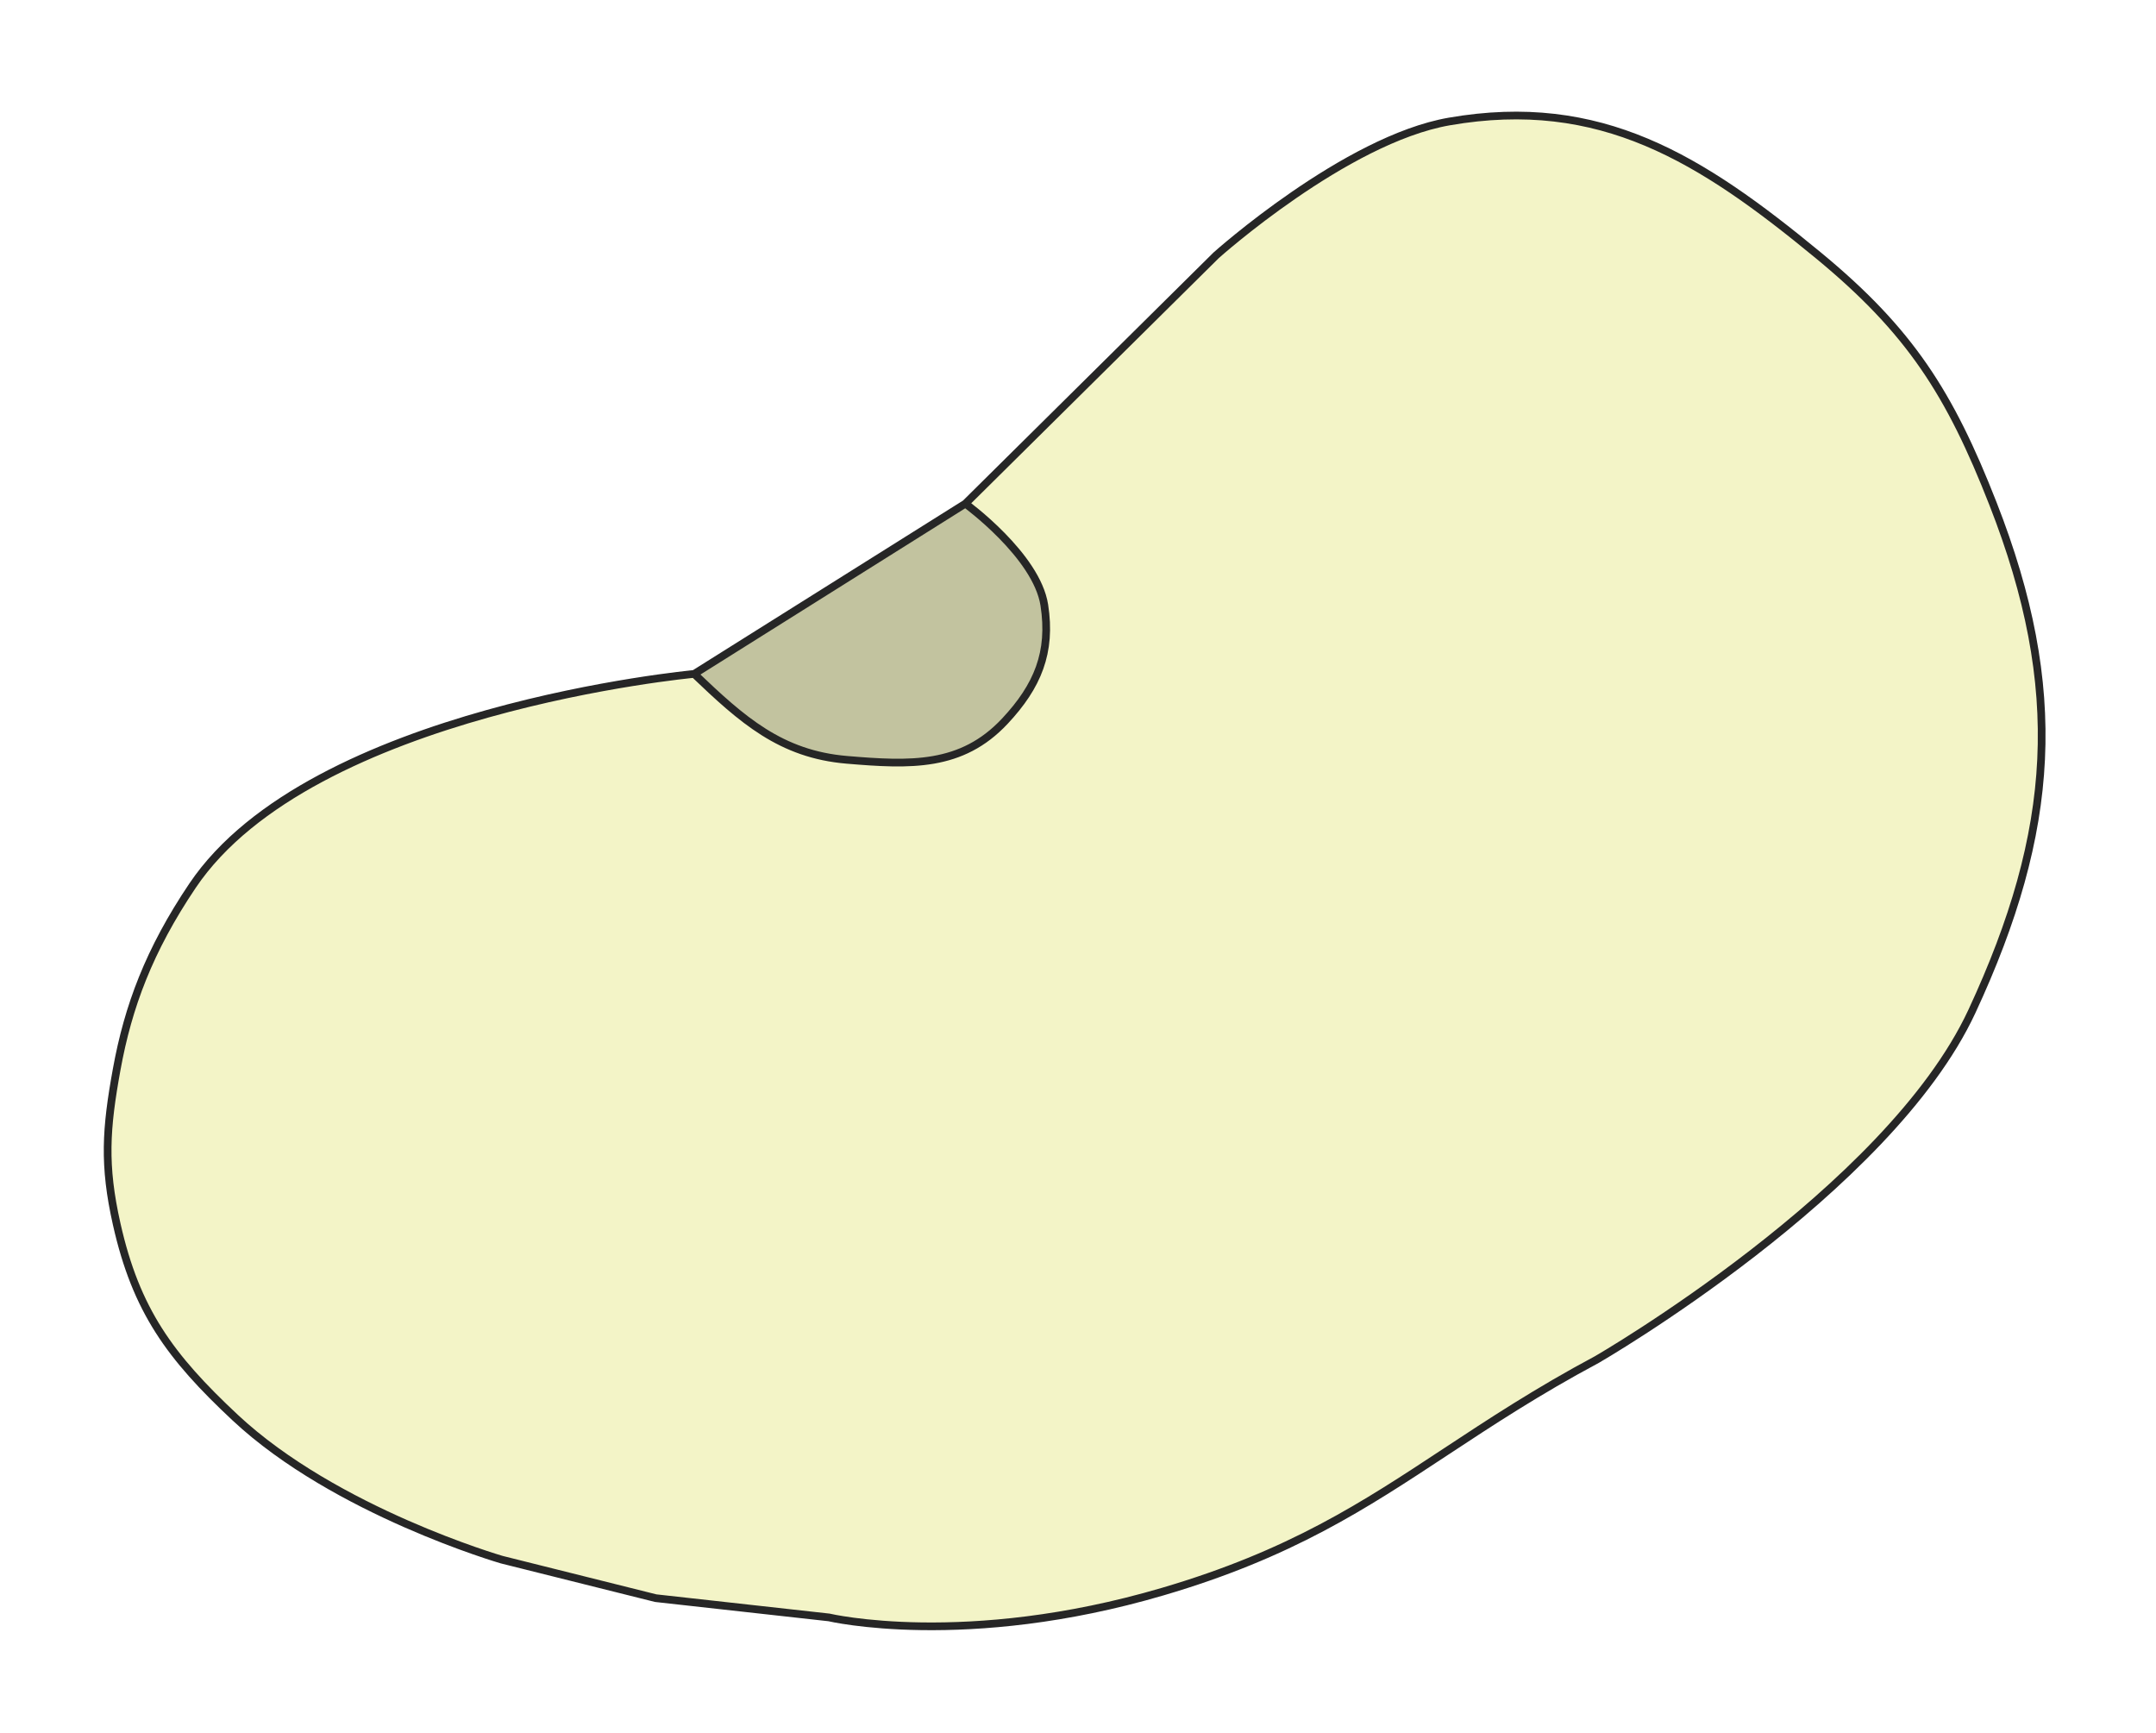 <svg width="56" height="45" viewBox="0 0 56 45" fill="none" xmlns="http://www.w3.org/2000/svg">
    <g filter="url(#filter0_d_16_4)">
        <path
            d="M31.59 5.628L25.075 12.078C25.075 12.078 26.925 13.424 27.125 14.713C27.316 15.941 26.95 16.819 26.1 17.727C24.973 18.93 23.642 18.869 21.999 18.731C20.279 18.587 19.278 17.692 18.031 16.5C18.031 16.5 8.085 17.418 5 22C3.875 23.671 3.328 25.134 3.031 26.768C2.75 28.312 2.686 29.256 3.031 30.787C3.536 33.031 4.417 34.23 6.107 35.81C8.718 38.251 13.031 39.5 13.031 39.5L17.031 40.5L21.531 41C21.531 41 25.075 41.837 30.201 40.33C33.526 39.353 35.429 38.098 37.558 36.694C38.712 35.934 39.931 35.13 41.479 34.303C41.479 34.303 49.048 29.934 51.219 25.261C53.398 20.572 53.65 16.888 51.765 12.078C50.646 9.221 49.616 7.597 47.226 5.628C44.172 3.112 41.572 1.473 37.643 2.155C34.946 2.624 31.59 5.628 31.59 5.628Z"
            fill="#F3F4C7" />
        <path
            d="M25.075 12.078L18.031 16.5C19.278 17.692 20.279 18.587 21.999 18.731C23.642 18.869 24.973 18.93 26.1 17.727C26.95 16.819 27.316 15.941 27.125 14.713C26.925 13.424 25.075 12.078 25.075 12.078Z"
            fill="#F3F4C7" />
        <path
            d="M25.075 12.078L18.031 16.5C19.278 17.692 20.279 18.587 21.999 18.731C23.642 18.869 24.973 18.93 26.1 17.727C26.95 16.819 27.316 15.941 27.125 14.713C26.925 13.424 25.075 12.078 25.075 12.078Z"
            fill="black" fill-opacity="0.2" />
        <path
            d="M18.031 16.5L25.075 12.078M18.031 16.5C19.278 17.692 20.279 18.587 21.999 18.731C23.642 18.869 24.973 18.93 26.1 17.727C26.95 16.819 27.316 15.941 27.125 14.713C26.925 13.424 25.075 12.078 25.075 12.078M18.031 16.5C18.031 16.5 8.085 17.418 5 22C3.875 23.671 3.328 25.134 3.031 26.768C2.75 28.312 2.686 29.256 3.031 30.787C3.536 33.031 4.417 34.23 6.107 35.81C8.718 38.251 13.031 39.5 13.031 39.5L17.031 40.5L21.531 41C21.531 41 25.075 41.837 30.201 40.33C33.526 39.353 35.429 38.098 37.558 36.694C38.712 35.934 39.931 35.13 41.479 34.303C41.479 34.303 49.048 29.934 51.219 25.261C53.398 20.572 53.65 16.888 51.765 12.078C50.646 9.221 49.616 7.597 47.226 5.628C44.172 3.112 41.572 1.473 37.643 2.155C34.946 2.624 31.59 5.628 31.59 5.628L25.075 12.078"
            stroke="#262626" stroke-width="0.2" />
    </g>
    <defs>
        <filter id="filter0_d_16_4" x="0.696" y="0.9" width="54.435" height="43.432"
            filterUnits="userSpaceOnUse" color-interpolation-filters="sRGB">
            <feFlood flood-opacity="0" result="BackgroundImageFix" />
            <feColorMatrix in="SourceAlpha" type="matrix"
                values="0 0 0 0 0 0 0 0 0 0 0 0 0 0 0 0 0 0 127 0" result="hardAlpha" />
            <feOffset dy="1" />
            <feGaussianBlur stdDeviation="1" />
            <feComposite in2="hardAlpha" operator="out" />
            <feColorMatrix type="matrix"
                values="0 0 0 0 0.349 0 0 0 0 0.35 0 0 0 0 0.267 0 0 0 0.4 0" />
            <feBlend mode="normal" in2="BackgroundImageFix" result="effect1_dropShadow_16_4" />
            <feBlend mode="normal" in="SourceGraphic" in2="effect1_dropShadow_16_4" result="shape" />
        </filter>
    </defs>
</svg>